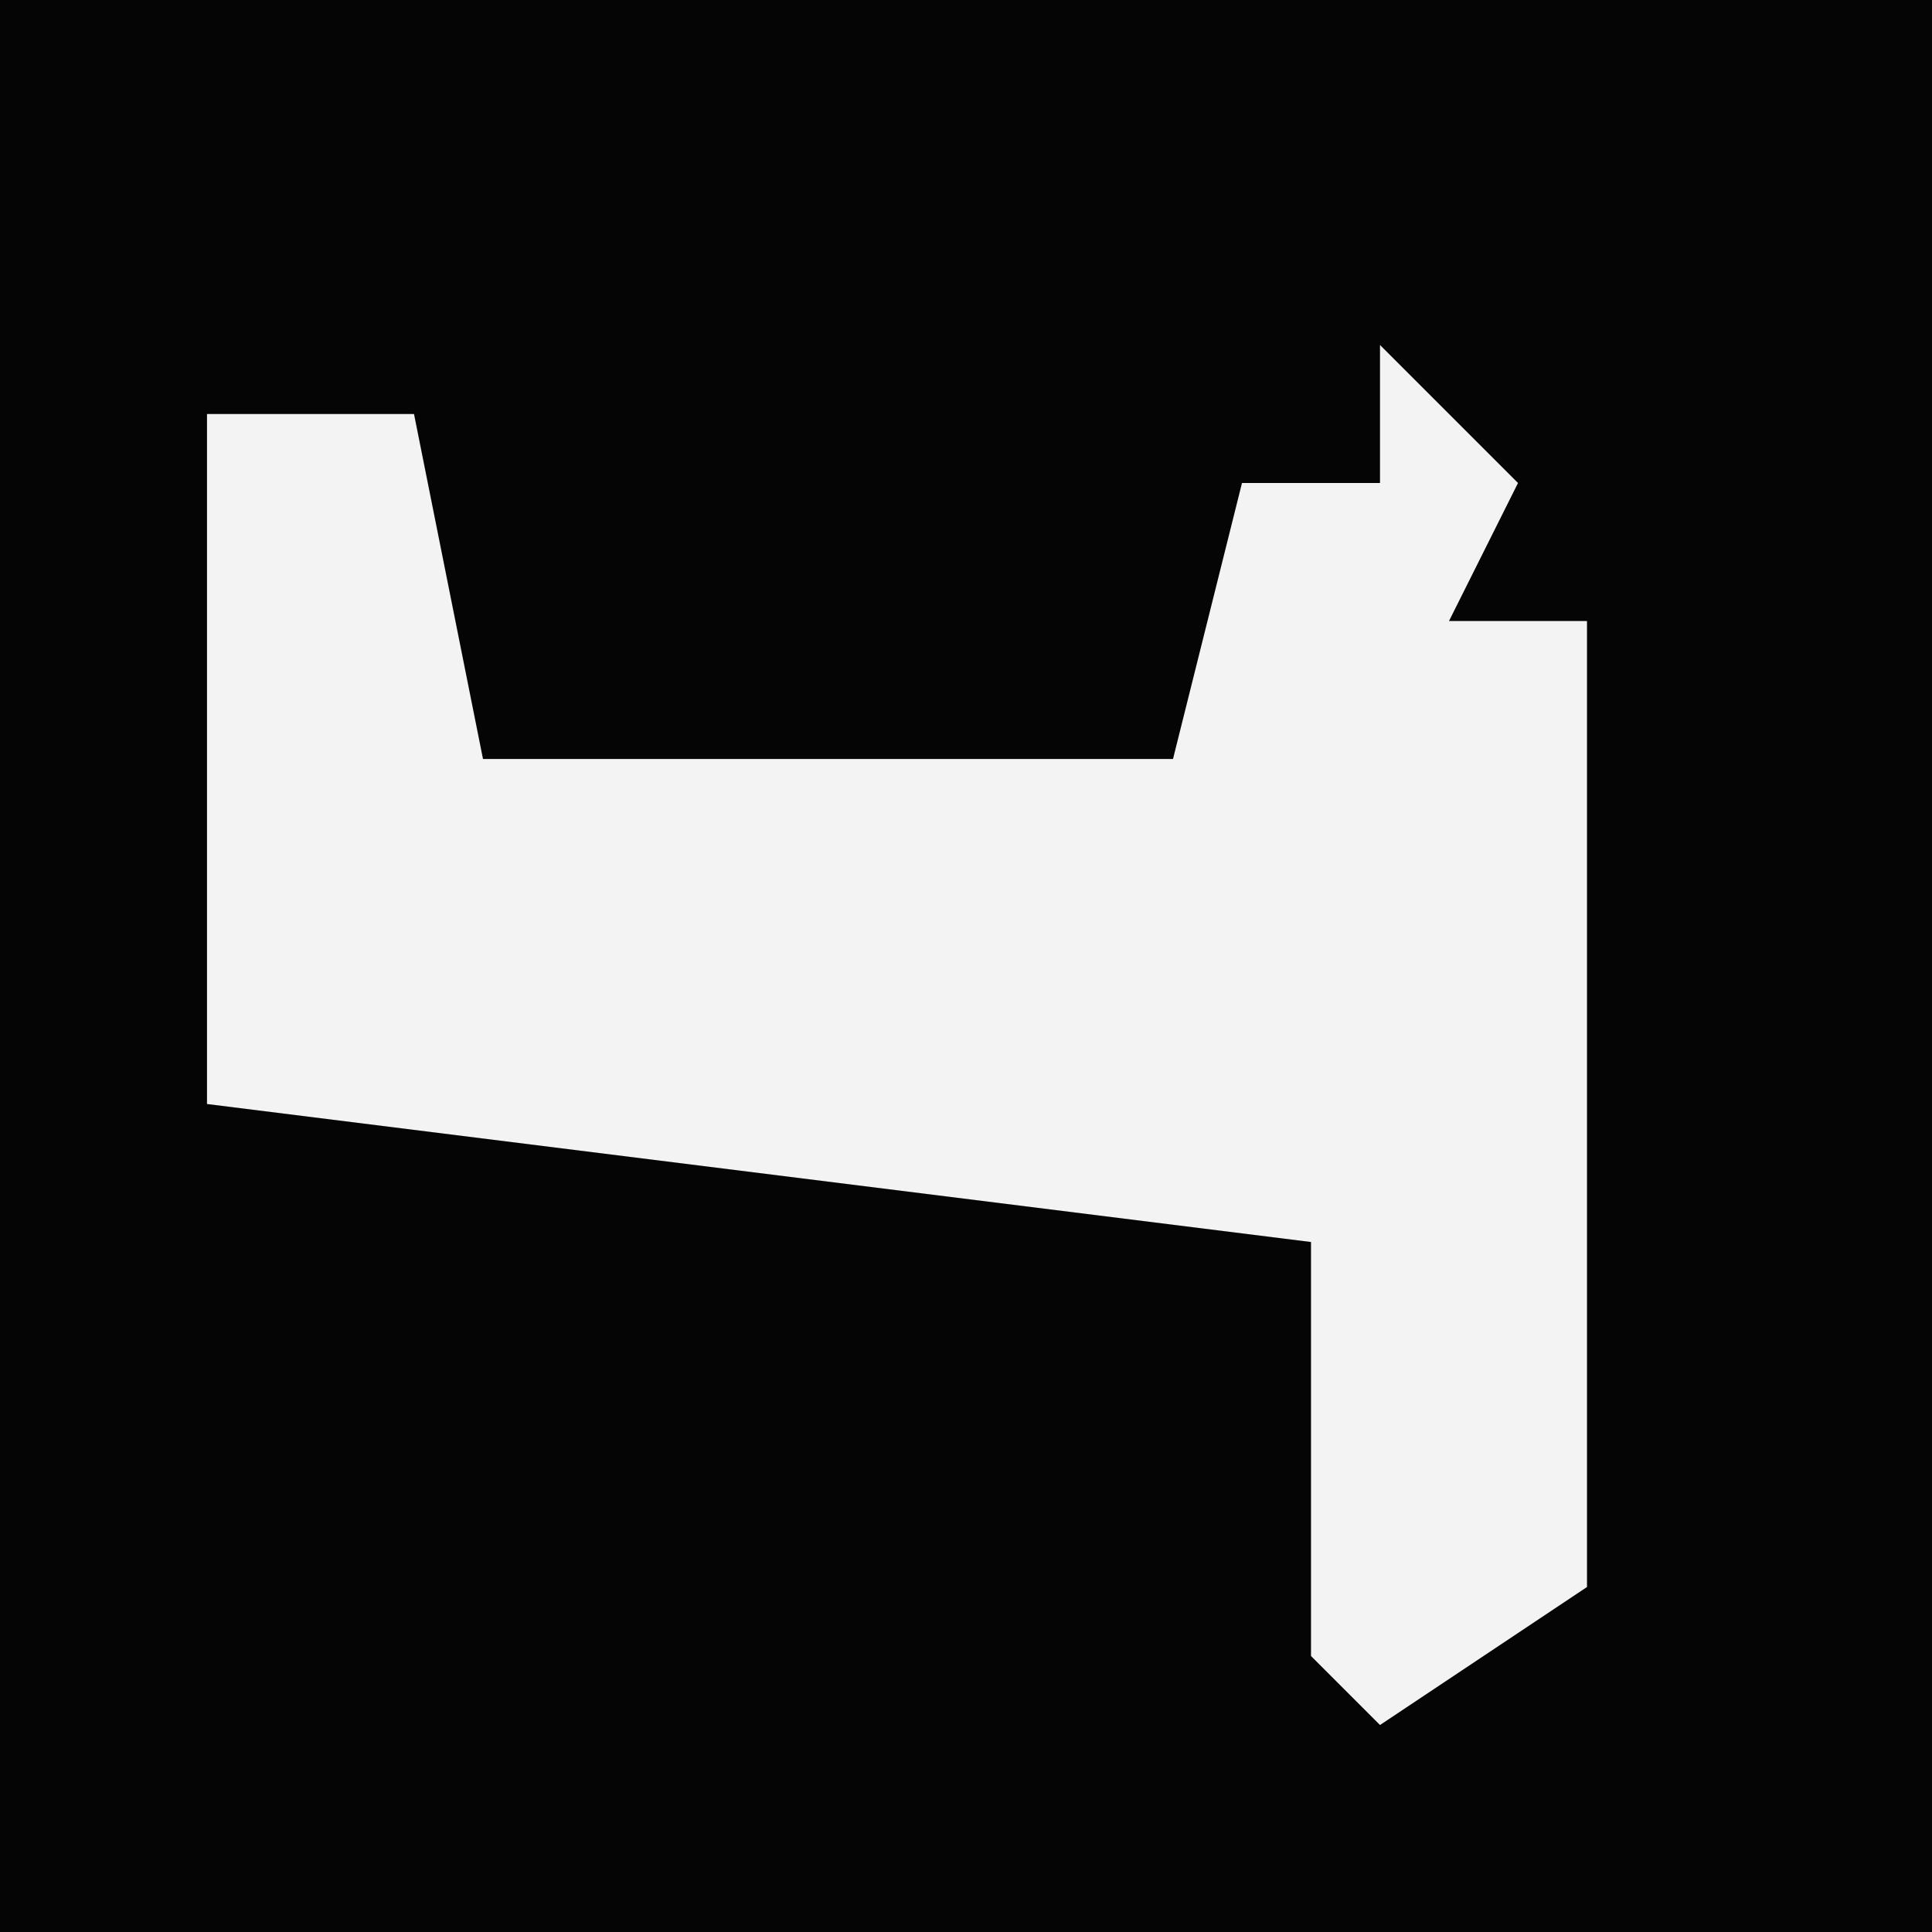 <?xml version="1.0" encoding="UTF-8"?>
<svg version="1.1" xmlns="http://www.w3.org/2000/svg" width="28" height="28">
<path d="M0,0 L28,0 L28,28 L0,28 Z " fill="#050505" transform="translate(0,0)"/>
<path d="M0,0 L2,2 L1,4 L3,4 L3,18 L0,20 L-1,19 L-1,13 L-17,11 L-17,1 L-14,1 L-13,6 L-3,6 L-2,2 L0,2 Z " fill="#F3F3F3" transform="translate(20,5)"/>
</svg>

